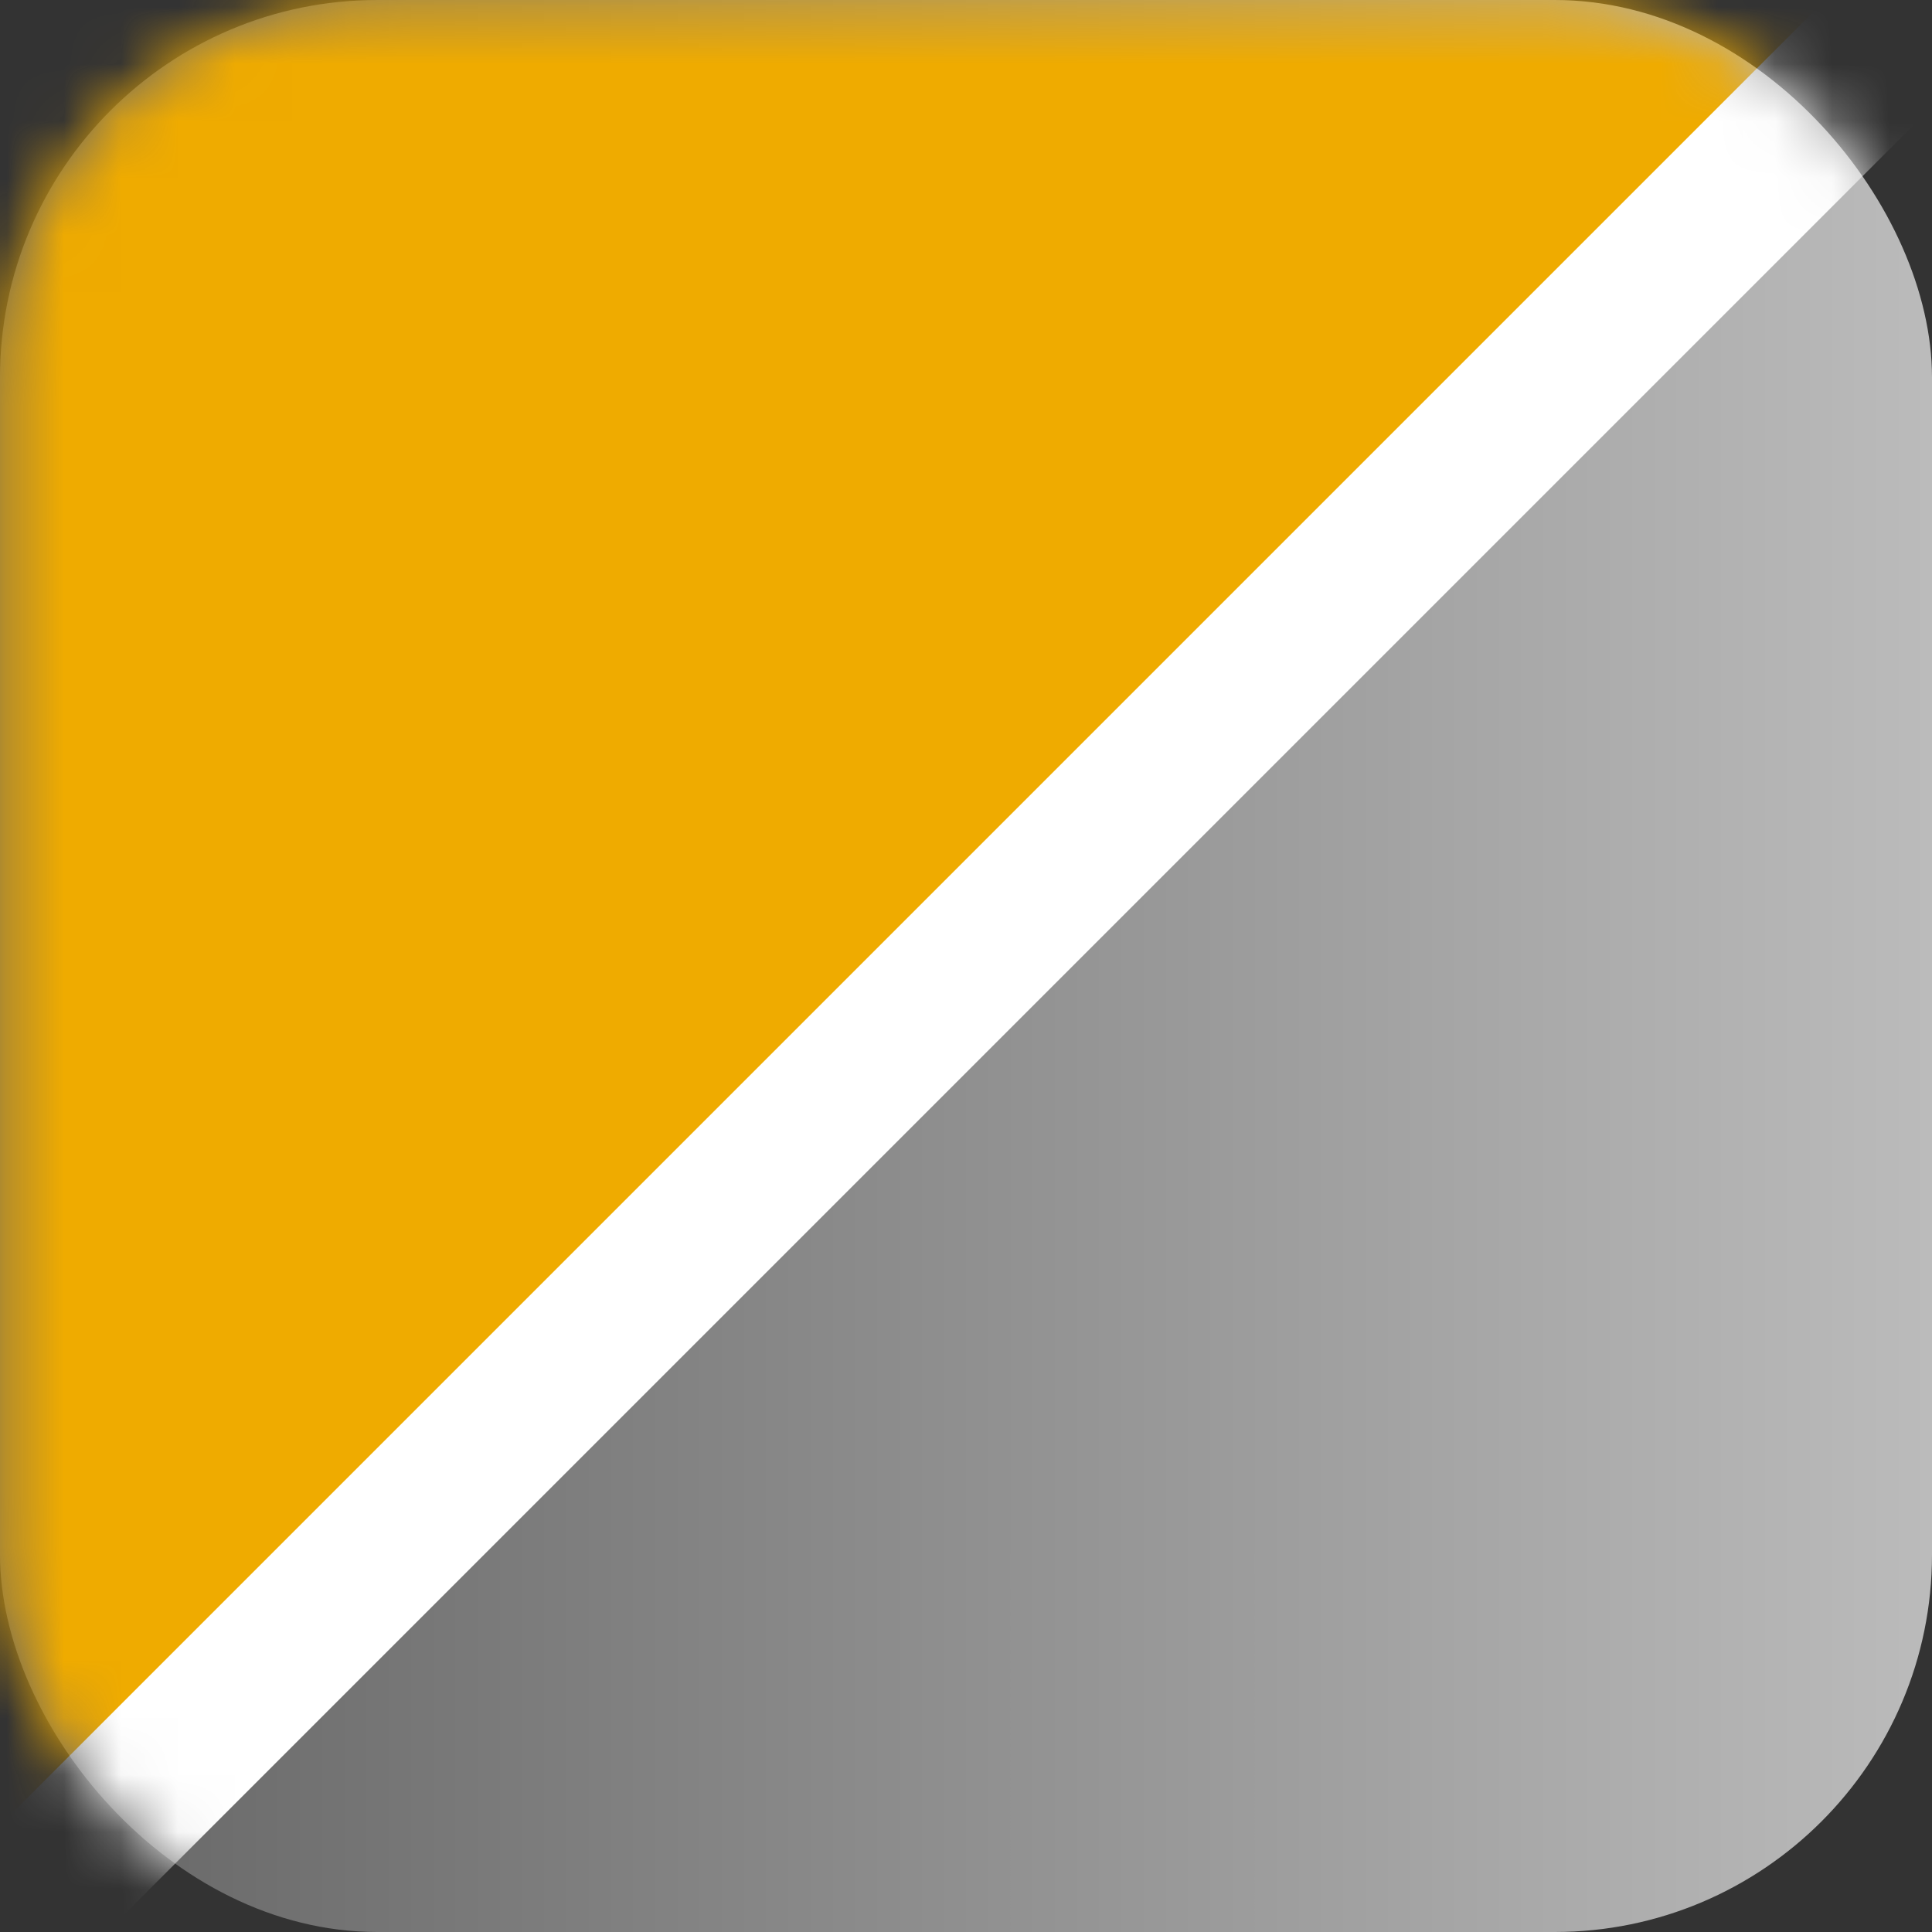 <?xml version="1.0" encoding="UTF-8" standalone="no"?>
<!-- Created with Inkscape (http://www.inkscape.org/) -->

<svg
   width="128"
   height="128"
   viewBox="0 0 33.867 33.867"
   version="1.1"
   id="svg5"
   inkscape:version="1.1 (c4e8f9e, 2021-05-24)"
   sodipodi:docname="favicon.svg"
   inkscape:export-filename="/Users/itta/server/img/favicon.png"
   inkscape:export-xdpi="96"
   inkscape:export-ydpi="96"
   xmlns:inkscape="http://www.inkscape.org/namespaces/inkscape"
   xmlns:sodipodi="http://sodipodi.sourceforge.net/DTD/sodipodi-0.dtd"
   xmlns:xlink="http://www.w3.org/1999/xlink"
   xmlns="http://www.w3.org/2000/svg"
   xmlns:svg="http://www.w3.org/2000/svg">
  <rect x="0" y="0" width="33.867" height="33.867" fill="#333333" stroke="none"/>
  <sodipodi:namedview
     id="namedview7"
     pagecolor="#ffffff"
     bordercolor="#999999"
     borderopacity="1"
     inkscape:pageshadow="0"
     inkscape:pageopacity="0"
     inkscape:pagecheckerboard="0"
     inkscape:document-units="px"
     showgrid="false"
     units="px"
     inkscape:zoom="1.5946195"
     inkscape:cx="-0.94066328"
     inkscape:cy="49.228045"
     inkscape:window-width="1440"
     inkscape:window-height="707"
     inkscape:window-x="115"
     inkscape:window-y="461"
     inkscape:window-maximized="0"
     inkscape:current-layer="layer1" />
  <defs
     id="defs2">
    <linearGradient
       inkscape:collect="always"
       id="linearGradient2397">
      <stop
         style="stop-color:#646464;stop-opacity:1"
         offset="0"
         id="stop2393" />
      <stop
         style="stop-color:#bbbbbb;stop-opacity:1"
         offset="1"
         id="stop2395" />
    </linearGradient>
    <linearGradient
       inkscape:collect="always"
       xlink:href="#linearGradient2397"
       id="linearGradient2399"
       x1="0"
       y1="33.867"
       x2="33.867"
       y2="33.867"
       gradientUnits="userSpaceOnUse" />
    <mask
       maskUnits="userSpaceOnUse"
       id="mask1292">
      <rect
         style="fill:#ffffff;fill-opacity:1;stroke:none;stroke-width:0.265;stroke-miterlimit:4;stroke-dasharray:none"
         id="rect1294"
         width="33.867"
         height="33.867"
         x="0"
         y="0"
         ry="6.615" />
    </mask>
  </defs>
  <g
     inkscape:label="レイヤー 1"
     inkscape:groupmode="layer"
     id="layer1">
    <rect
       style="fill:url(#linearGradient2399);fill-opacity:1;stroke:none;stroke-width:0.397;stroke-linecap:round;stroke-linejoin:round;stroke-miterlimit:4;stroke-dasharray:none;paint-order:markers fill stroke"
       id="rect1839"
       height="33.867"
       x="0"
       y="0"
       ry="6.615"
       width="33.867" />
    <g
       id="g1290"
       mask="url(#mask1292)">
      <path
         id="rect865"
         style="fill:#efab00;fill-opacity:1;stroke-width:0.397;stroke-linecap:round;stroke-linejoin:round;paint-order:markers fill stroke"
         d="M 0,0 H 33.867 L 0,33.867 Z"
         sodipodi:nodetypes="cccc"
         mask="none" />
      <path
         style="fill:none;stroke:#ffffff;stroke-width:2.646;stroke-linecap:butt;stroke-linejoin:miter;stroke-opacity:1;stroke-miterlimit:4;stroke-dasharray:none"
         d="M 0,33.867 33.867,0"
         id="path3698" />
    </g>
  </g>
</svg>
